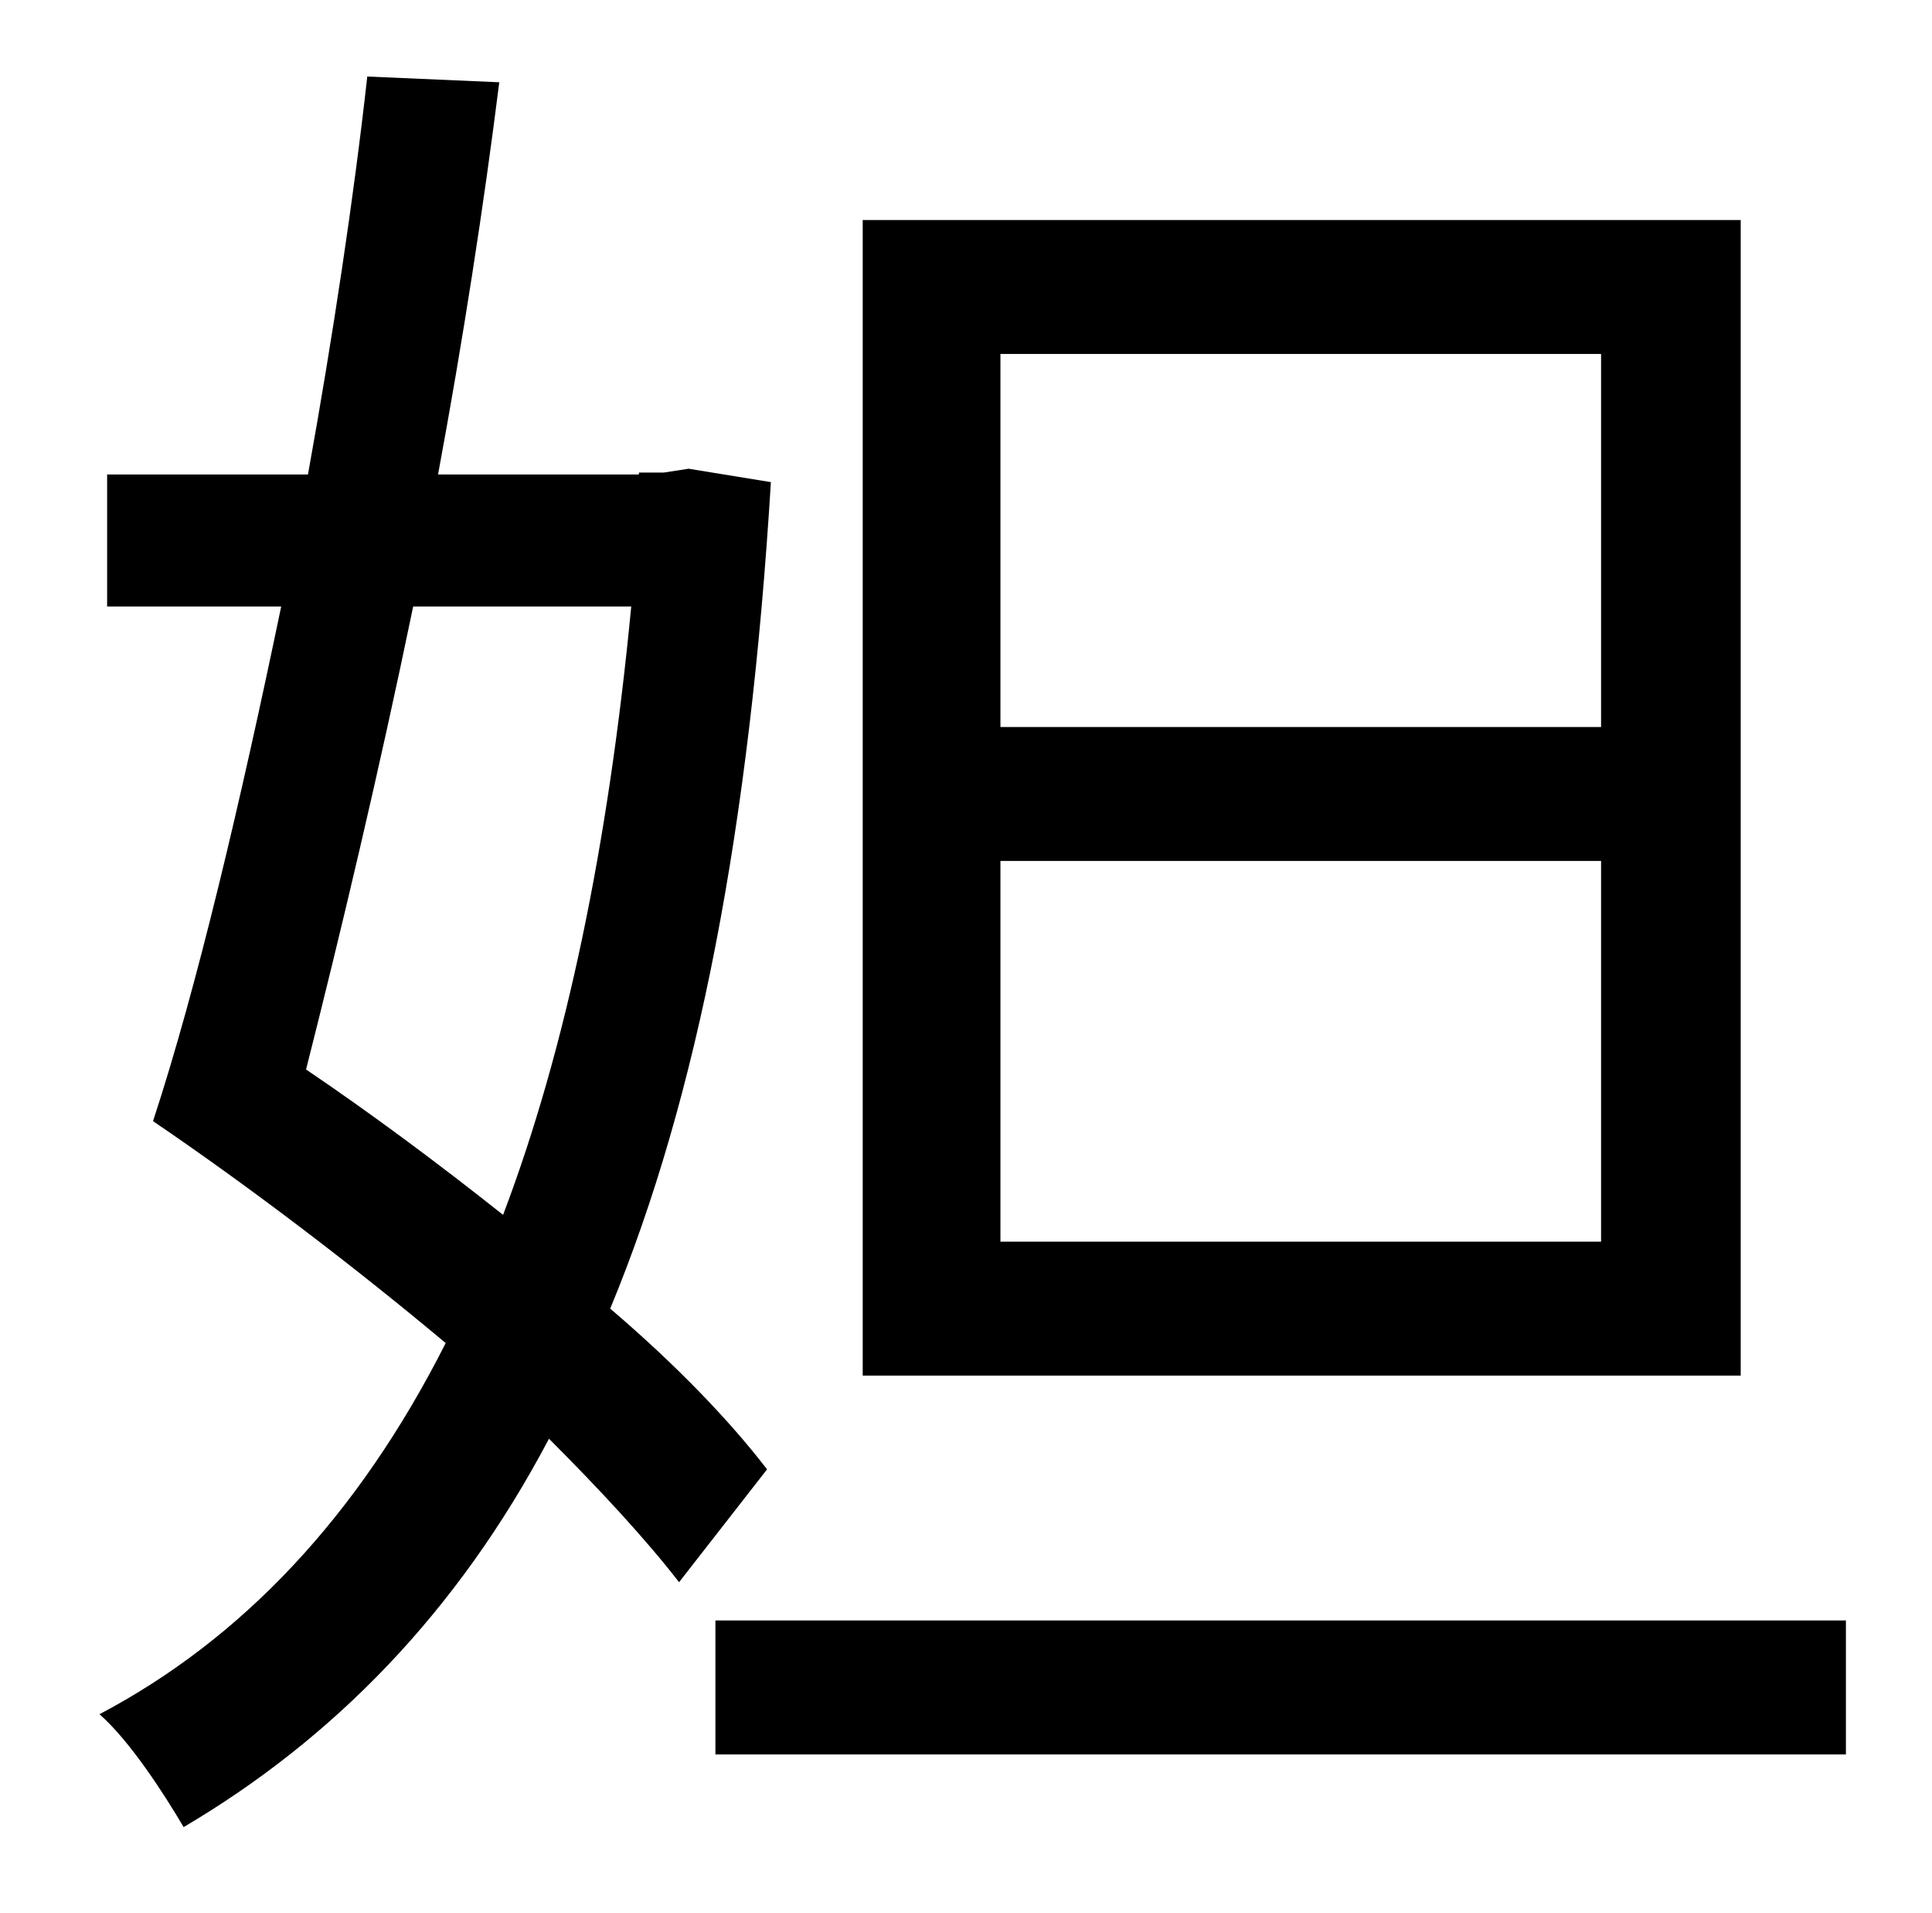 <?xml version="1.0" standalone="no"?>
<!DOCTYPE svg PUBLIC "-//W3C//DTD SVG 1.1//EN" "http://www.w3.org/Graphics/SVG/1.1/DTD/svg11.dtd" >
<svg xmlns="http://www.w3.org/2000/svg" xmlns:xlink="http://www.w3.org/1999/xlink" version="1.1" viewBox="-10 0 1010 1000">
   <path fill="currentColor"
d="M827 380v-195h-314v195h314zM827 649v-199h-314v199h314zM900 115v604h-459v-604h459zM320 317h-114c-18 87 -38 171 -56 242c34 23 69 49 103 76c33 -87 55 -193 67 -318zM350 245l43 7c-11 180 -38 321 -84 432c34 29 62 58 82 84l-46 59c-17 -22 -41 -48 -68 -75
c-48 91 -113 157 -191 203c-10 -17 -28 -45 -44 -59c74 -39 135 -103 181 -194c-49 -41 -103 -82 -153 -116c23 -70 46 -168 67 -269h-91v-69h105c13 -72 24 -145 31 -208l69 3c-8 64 -19 135 -32 205h105v-1h13zM364 847h591v70h-591v-70z" />
</svg>
